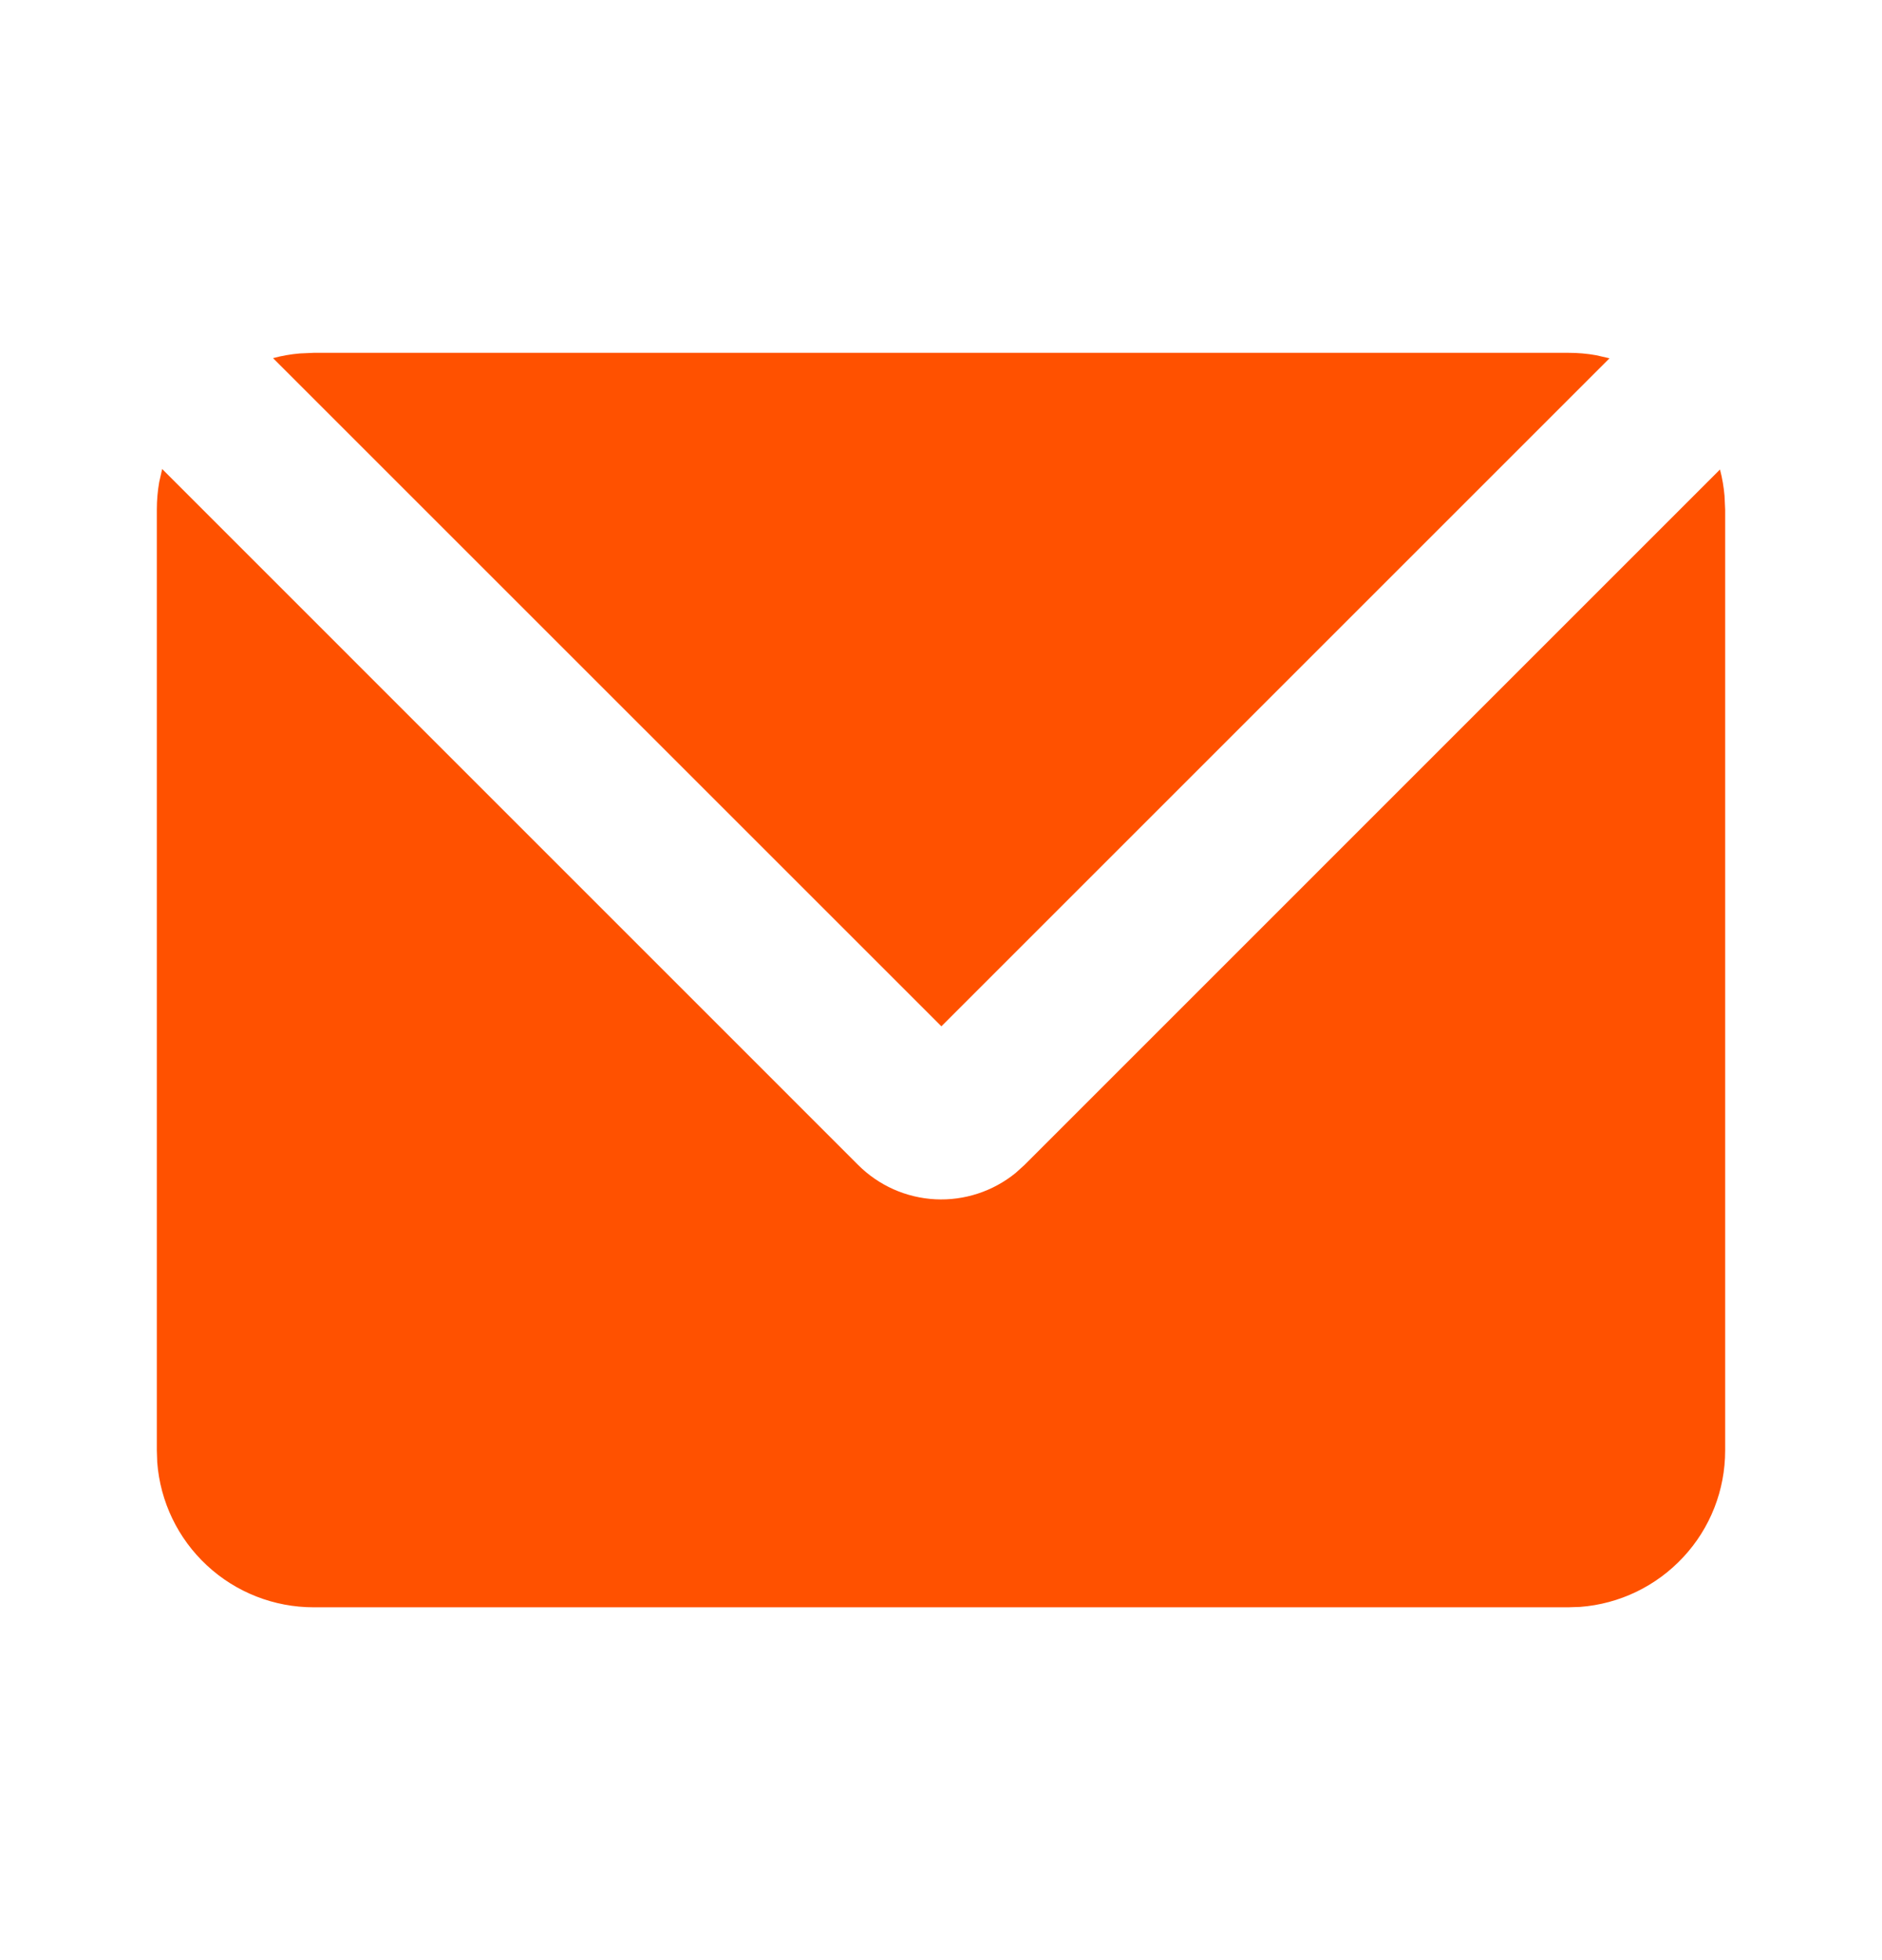 <svg width="24" height="25" viewBox="0 0 24 25" fill="none" xmlns="http://www.w3.org/2000/svg">
<g clip-path="url(#clip0_2548_2802)">
<path d="M2.068 5.982L10.943 14.858C11.206 15.121 11.556 15.277 11.927 15.296C12.298 15.315 12.663 15.195 12.951 14.961L13.065 14.858L21.934 5.988C21.963 6.098 21.982 6.21 21.992 6.325L22 6.5V18.5C22 19.005 21.81 19.491 21.466 19.86C21.123 20.23 20.653 20.457 20.15 20.495L20 20.5H4C3.495 20.5 3.009 20.31 2.639 19.966C2.269 19.623 2.043 19.153 2.005 18.65L2 18.5V6.5C2 6.38 2.01 6.264 2.03 6.15L2.068 5.982ZM20 4.5C20.121 4.5 20.24 4.51 20.355 4.531L20.525 4.57L12.005 13.09L3.482 4.568C3.592 4.538 3.706 4.518 3.822 4.508L4 4.5H20Z" fill="#FF5100"/>
</g>
<defs>
<clipPath id="clip0_2548_2802">
<rect width="24" height="24" fill="white" transform="translate(0 0.5)"/>
</clipPath>
</defs>
</svg>
